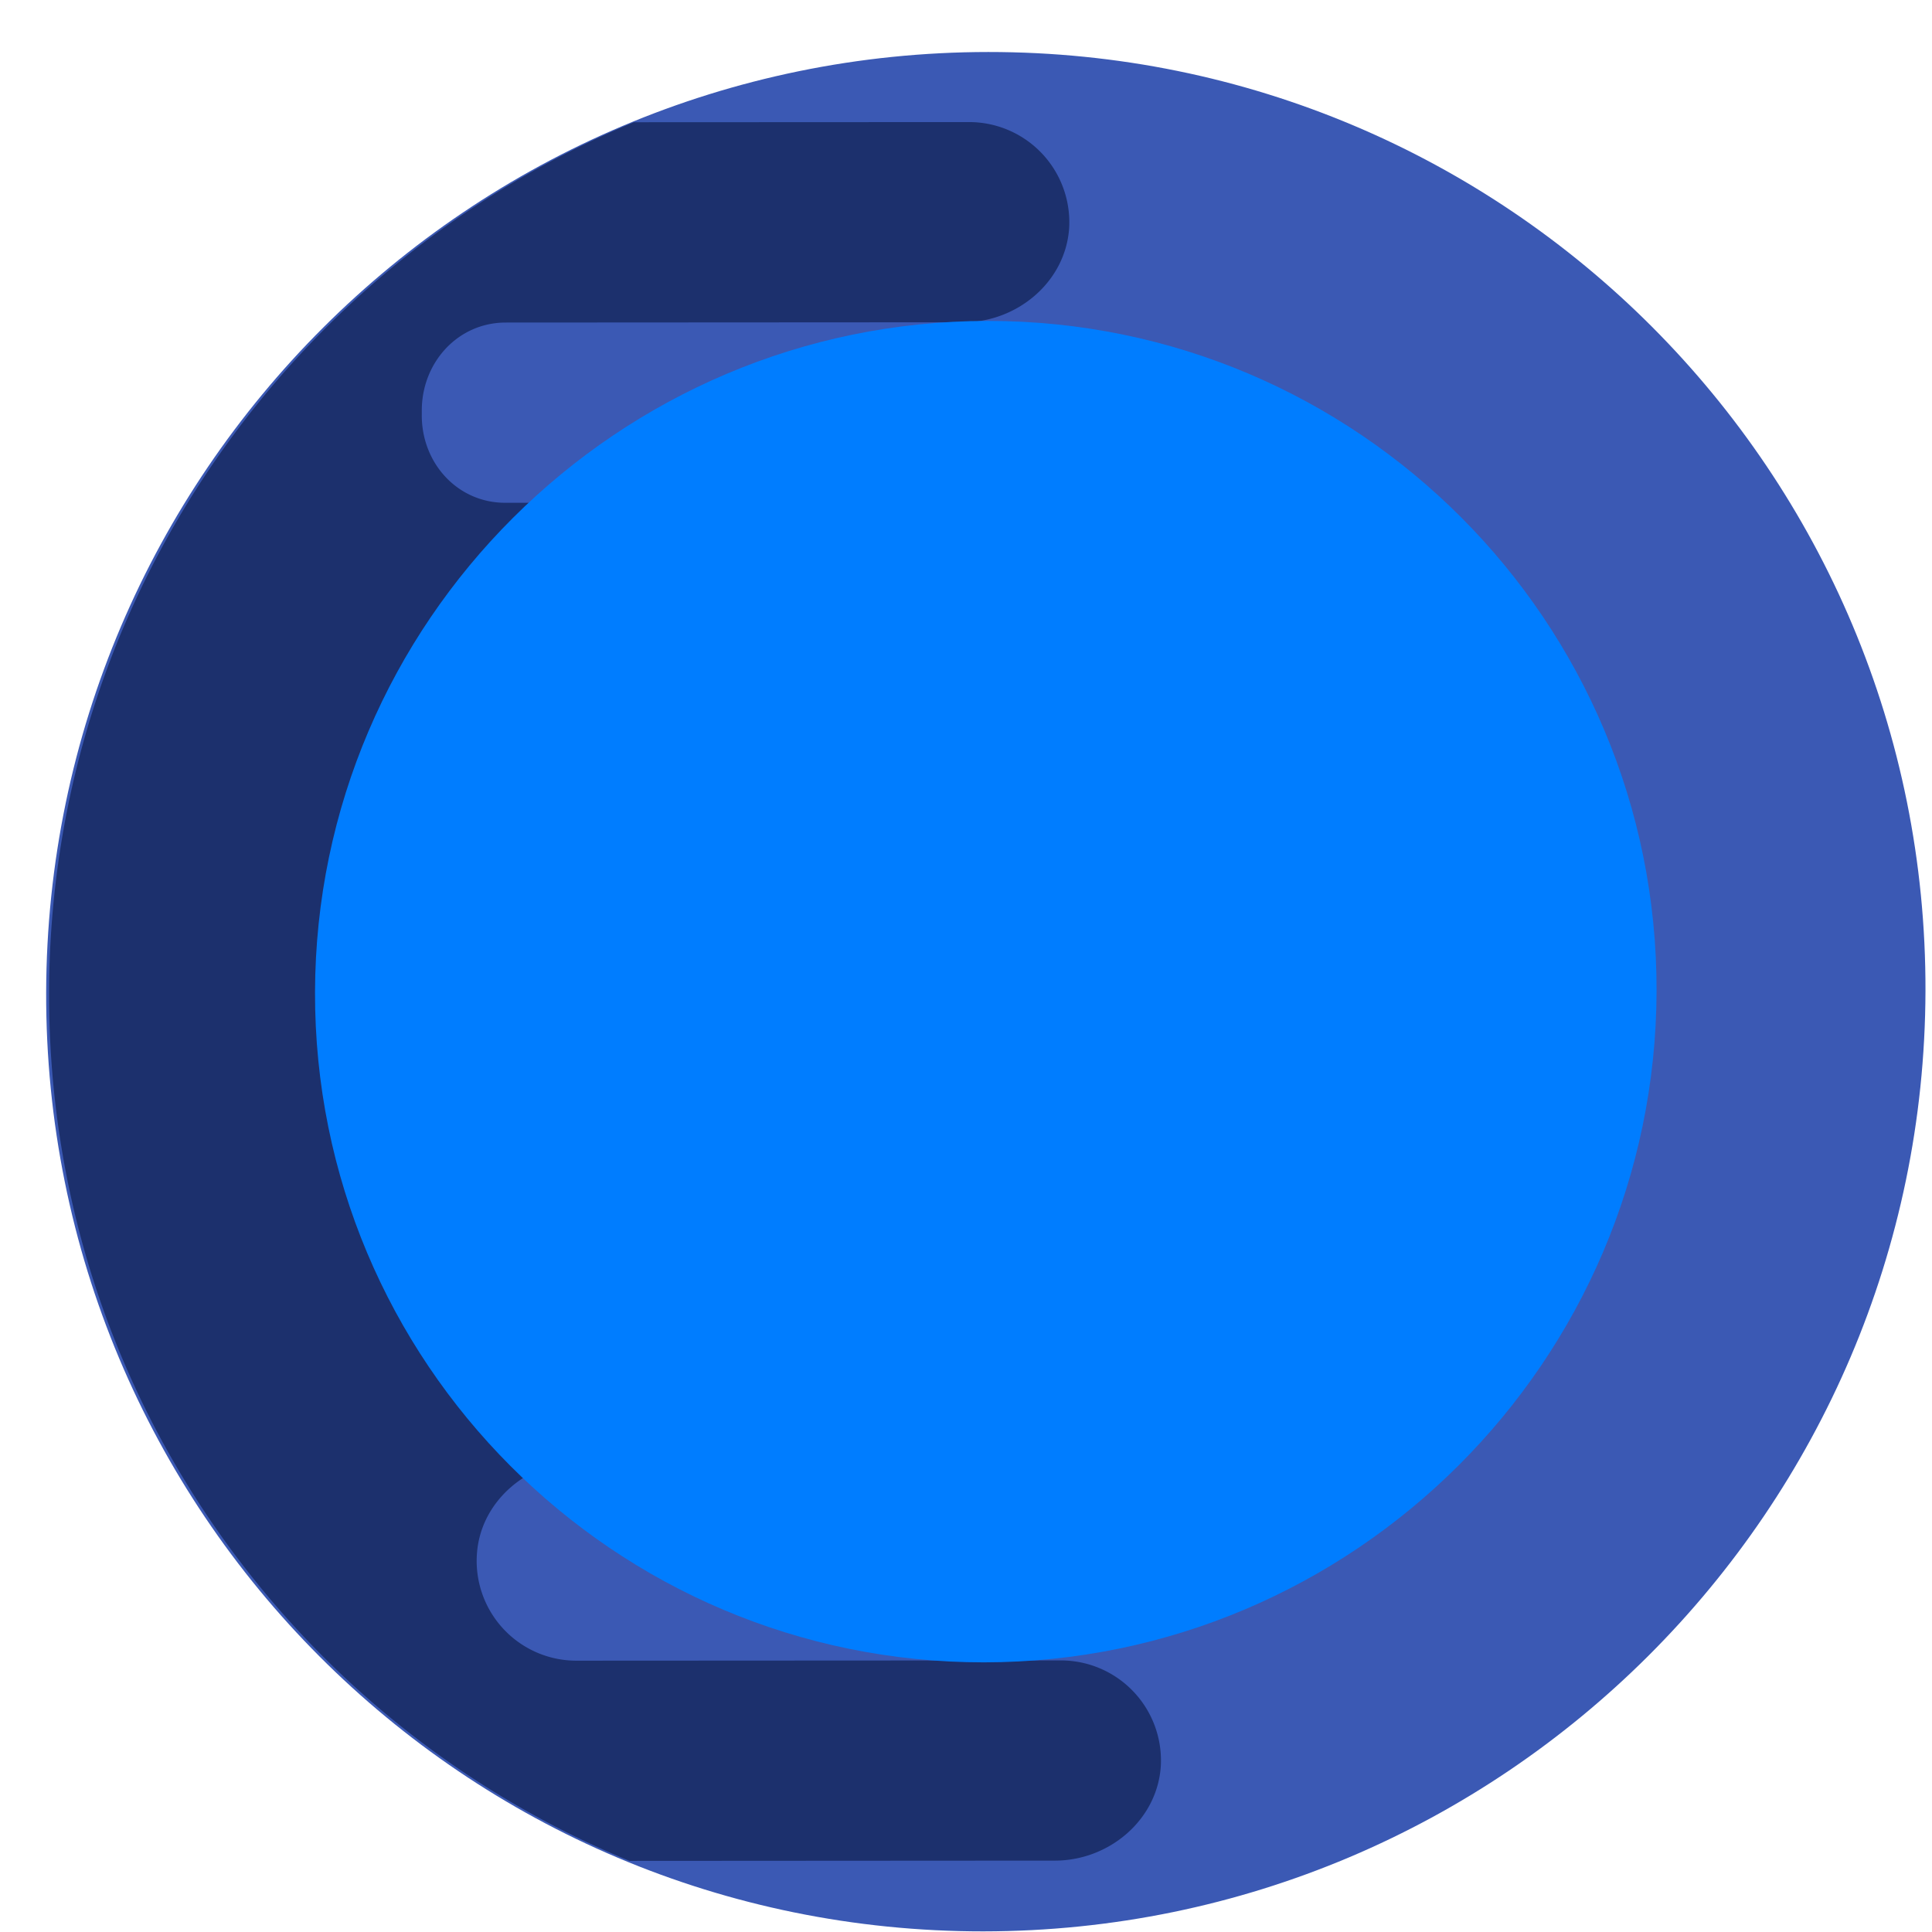 <svg width="37" height="37" fill="none" xmlns="http://www.w3.org/2000/svg"><path fill-rule="evenodd" clip-rule="evenodd" d="M18.832 36.988c9.939-.007 18.017-8.07 18.043-18.008.026-9.94-8.01-17.991-17.95-17.984C8.988 1.002.91 9.065.884 19.004c-.026 9.939 8.01 17.99 17.949 17.984z" fill="#3B59B4"/><path fill-rule="evenodd" clip-rule="evenodd" d="M21.337 16.92l-11.409.008a1.615 1.615 0 0 1-1.61-1.614l.012-.111v-.025a1.693 1.693 0 0 1 1.694-1.702l7.907-.006c1.047 0 1.974-.777 2.039-1.825a1.926 1.926 0 0 0-1.918-2.021l-8.376.005c-.924 0-1.613-.775-1.598-1.7V7.88c-.01-.924.681-1.702 1.607-1.703l8.764-.005c1.035-.001 1.963-.778 2.027-1.814a1.919 1.919 0 0 0-1.918-2.02l-6.418.003C5.588 5.043.96 11.481.94 19c-.02 7.517 4.575 13.948 11.115 16.638l8.149-.005c1.035-.001 1.962-.778 2.027-1.814a1.917 1.917 0 0 0-1.919-2.02l-9.27.005a1.91 1.91 0 0 1-1.91-2.02c.056-1.037.99-1.817 2.028-1.817l3.594-.003a1.93 1.93 0 0 0 1.873-1.918 1.918 1.918 0 0 0-1.919-1.922l-5.448.003a1.596 1.596 0 0 1-1.598-1.614v-.135a1.523 1.523 0 0 1 1.52-1.616l12.034-.008c1.047 0 1.974-.777 2.039-1.814a1.92 1.92 0 0 0-1.918-2.019z" fill="#1C306D"/><path fill-rule="evenodd" clip-rule="evenodd" d="M18.845 31.836c-7.084.005-12.83-5.755-12.812-12.837.018-7.082 5.796-12.849 12.88-12.853 7.083-.005 12.83 5.755 12.812 12.837-.019 7.082-5.796 12.848-12.88 12.853z" fill="#007DFF"/></svg>
